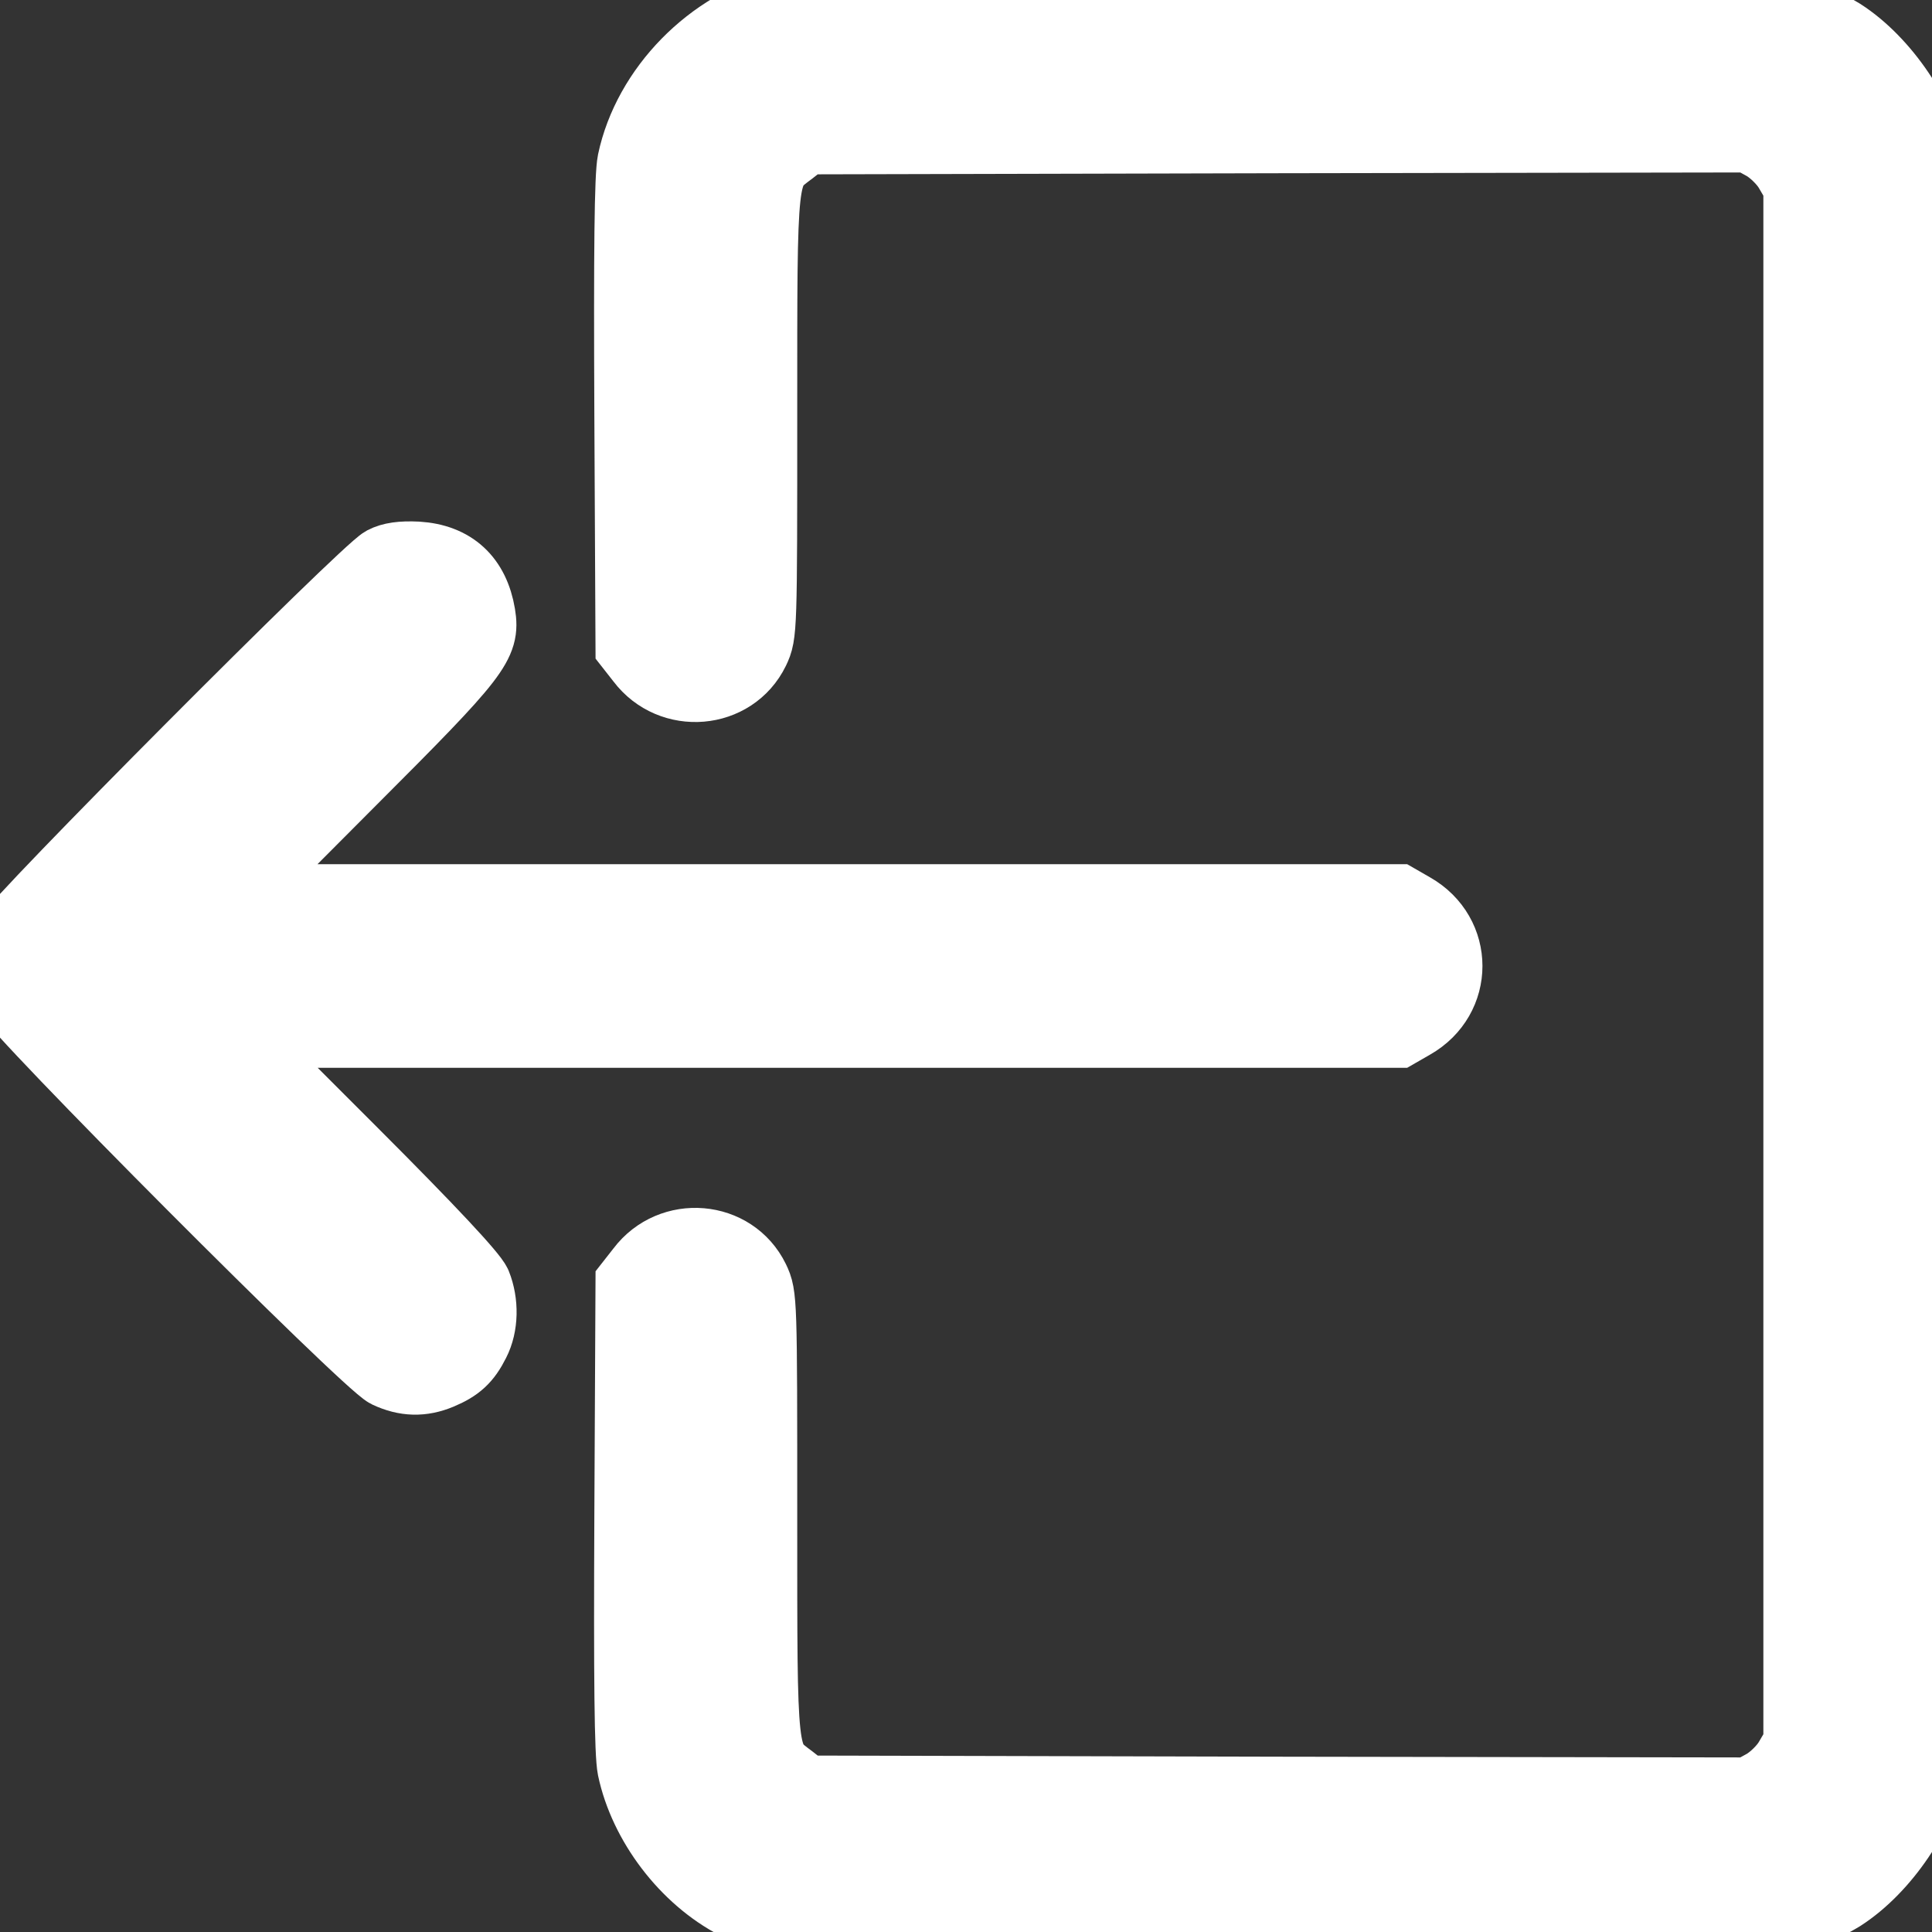 <svg width="57" height="57" viewBox="0 0 57 57" fill="none" xmlns="http://www.w3.org/2000/svg">
<rect x="0" y="0" width="57" height="57" fill="#333333" stroke="none"/>
<g clip-path="url(#clip0_865_32)">
<path d="M23.144 0.147C20.951 0.682 19.081 2.596 18.624 4.756C18.535 5.19 18.513 7.372 18.535 12.226L18.569 19.084L18.892 19.496C19.793 20.687 21.641 20.531 22.287 19.207C22.521 18.717 22.521 18.605 22.521 12.204C22.521 4.89 22.499 5.124 23.367 4.467L23.779 4.144L37.695 4.111L51.6 4.088L52.045 4.333C52.29 4.478 52.613 4.79 52.758 5.046L53.025 5.502V28.469V51.436L52.758 51.892C52.613 52.149 52.29 52.46 52.045 52.605L51.6 52.85L37.695 52.828L23.779 52.794L23.367 52.471C22.499 51.815 22.521 52.048 22.521 44.734C22.521 38.333 22.521 38.221 22.287 37.732C21.641 36.407 19.793 36.251 18.892 37.442L18.569 37.854L18.535 44.712C18.513 49.566 18.535 51.748 18.624 52.182C18.97 53.819 20.194 55.433 21.697 56.212C23.222 57.014 22.365 56.98 38.14 56.947L52.301 56.913L53.047 56.624C53.459 56.468 54.038 56.167 54.35 55.978C55.63 55.154 56.754 53.484 57.022 52.026C57.188 51.091 57.188 5.847 57.022 4.912C56.754 3.454 55.63 1.784 54.35 0.96C54.038 0.771 53.459 0.47 53.047 0.314L52.301 0.025L38.051 0.003C26.028 -0.009 23.701 0.014 23.144 0.147Z" fill="white" stroke="white" stroke-width="2"/>
<path d="M11.3 16.532C10.733 16.833 0.446 27.164 0.212 27.665C-0.044 28.211 -0.055 28.712 0.168 29.257C0.413 29.825 10.788 40.234 11.412 40.535C11.957 40.791 12.458 40.802 12.993 40.579C13.527 40.356 13.783 40.123 14.039 39.611C14.295 39.11 14.306 38.431 14.084 37.874C13.961 37.596 12.748 36.293 10.432 33.977L6.959 30.504H24.103H41.248L41.693 30.248C43.085 29.457 43.085 27.543 41.693 26.752L41.248 26.496H24.103H6.959L10.376 23.067C14.095 19.349 14.351 19.015 14.206 18.124C14.028 17.056 13.382 16.454 12.313 16.388C11.846 16.365 11.534 16.41 11.3 16.532Z" fill="white" stroke="white" stroke-width="2"/>
</g>
<defs>
<clipPath id="clip0_865_32">
<rect width="57" height="57" fill="white"/>
</clipPath>
</defs>
</svg>
